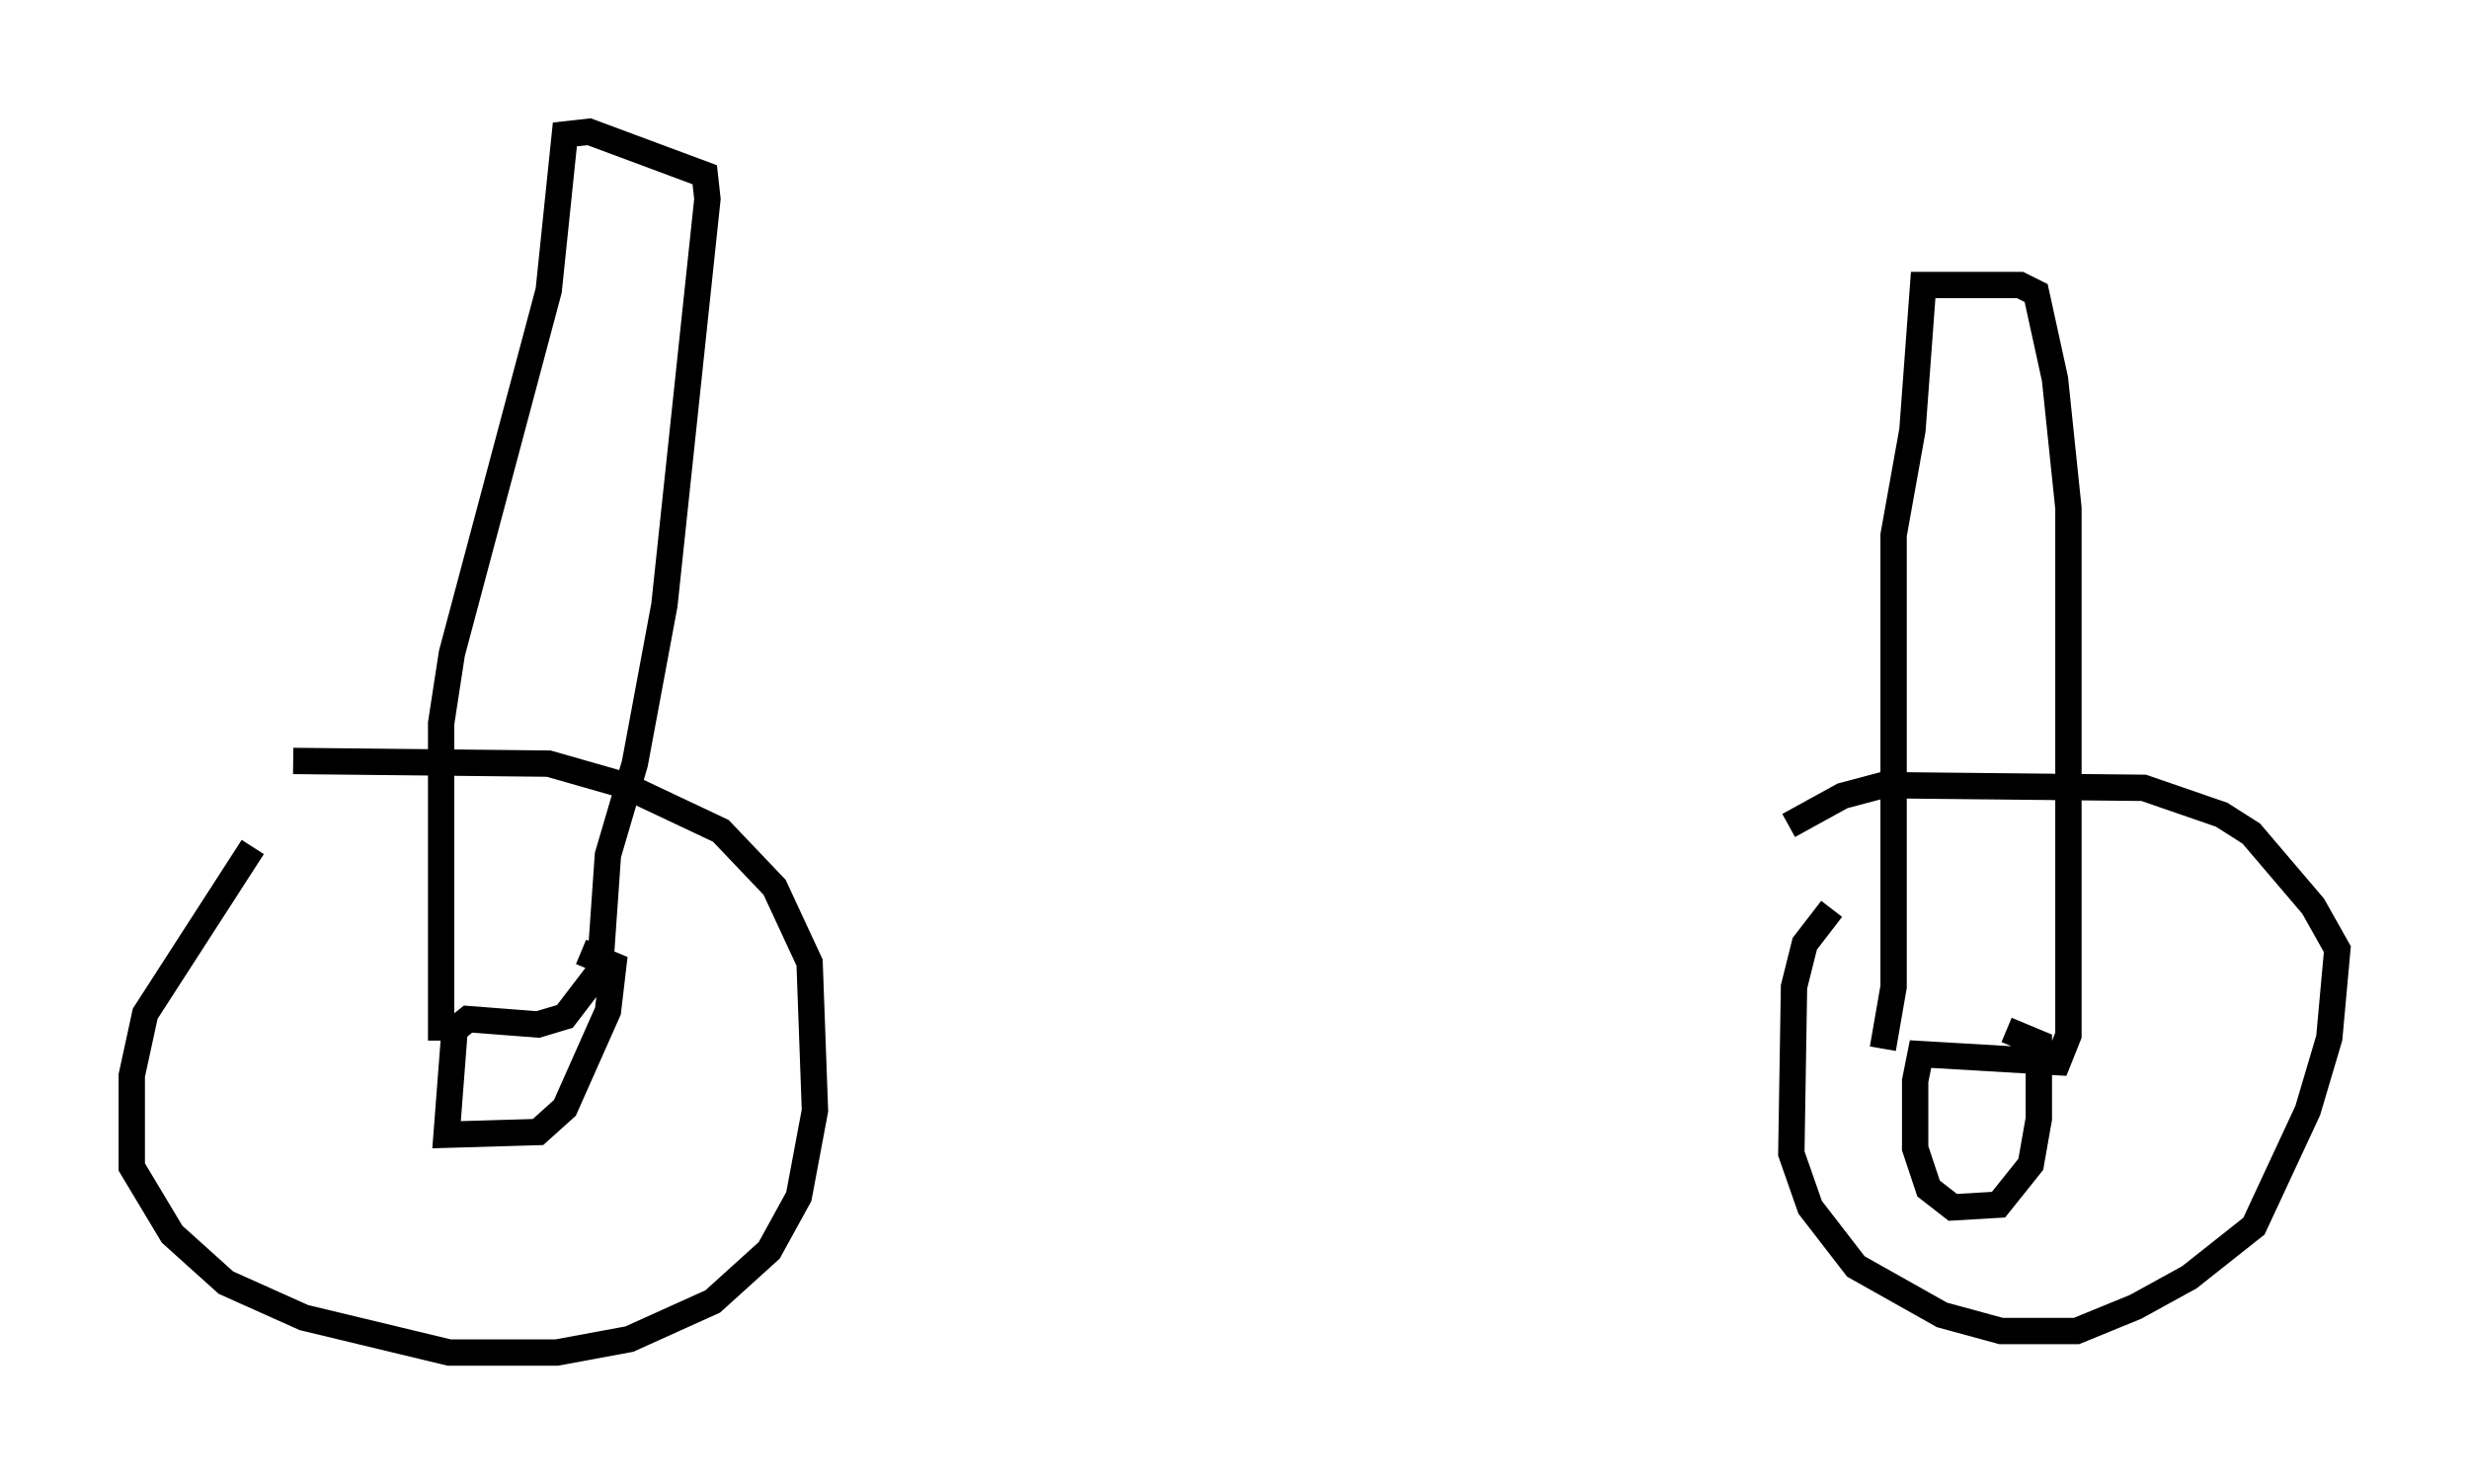 <?xml version="1.0" encoding="utf-8" ?>
<svg baseProfile="full" height="56.346" version="1.1" width="93.709" xmlns="http://www.w3.org/2000/svg" xmlns:ev="http://www.w3.org/2001/xml-events" xmlns:xlink="http://www.w3.org/1999/xlink"><defs /><rect fill="white" height="56.346" width="93.709" x="0" y="0" /><path d="M12.248, 30.011 m-2.654, 2.144 l-4.083, 6.329 -0.51, 2.348 l0.0, 3.471 1.531, 2.552 l2.042, 1.838 2.96, 1.327 l5.513, 1.327 4.083, 0.0 l2.756, -0.51 3.165, -1.429 l2.144, -1.94 1.123, -2.042 l0.613, -3.267 -0.204, -5.615 l-1.327, -2.858 -2.042, -2.144 l-3.675, -1.735 -2.858, -0.817 l-9.698, -0.102 m58.392, 5.615 l-1.021, 1.327 -0.408, 1.633 l-0.102, 6.329 0.715, 2.042 l1.735, 2.246 3.267, 1.838 l2.246, 0.613 2.858, 0.0 l2.246, -0.919 2.042, -1.123 l2.45, -1.94 2.042, -4.39 l0.817, -2.756 0.306, -3.369 l-0.919, -1.633 -2.348, -2.756 l-1.123, -0.715 -2.96, -1.021 l-9.902, -0.102 -1.531, 0.408 l-2.042, 1.123 m-51.144, 8.167 l0.0, -12.046 0.408, -2.654 l3.675, -13.781 0.613, -5.921 l0.919, -0.102 4.39, 1.633 l0.102, 0.919 -1.633, 15.415 l-1.123, 6.023 -1.021, 3.471 l-0.306, 4.39 -1.327, 1.735 l-1.021, 0.306 -2.654, -0.204 l-0.51, 0.408 -0.306, 3.981 l3.471, -0.102 1.021, -0.919 l1.633, -3.675 0.204, -1.735 l-1.225, -0.51 m49.409, 3.675 l0.408, -2.348 0.0, -17.15 l0.715, -3.981 0.408, -5.513 l3.675, 0.0 0.613, 0.306 l0.715, 3.267 0.51, 4.9 l0.0, 20.009 -0.408, 1.021 l-5.206, -0.306 -0.204, 1.021 l0.0, 2.552 0.51, 1.531 l0.919, 0.715 1.735, -0.102 l1.225, -1.531 0.306, -1.735 l0.0, -2.858 -1.225, -0.51 " fill="none" stroke="black" stroke-width="1" /></svg>